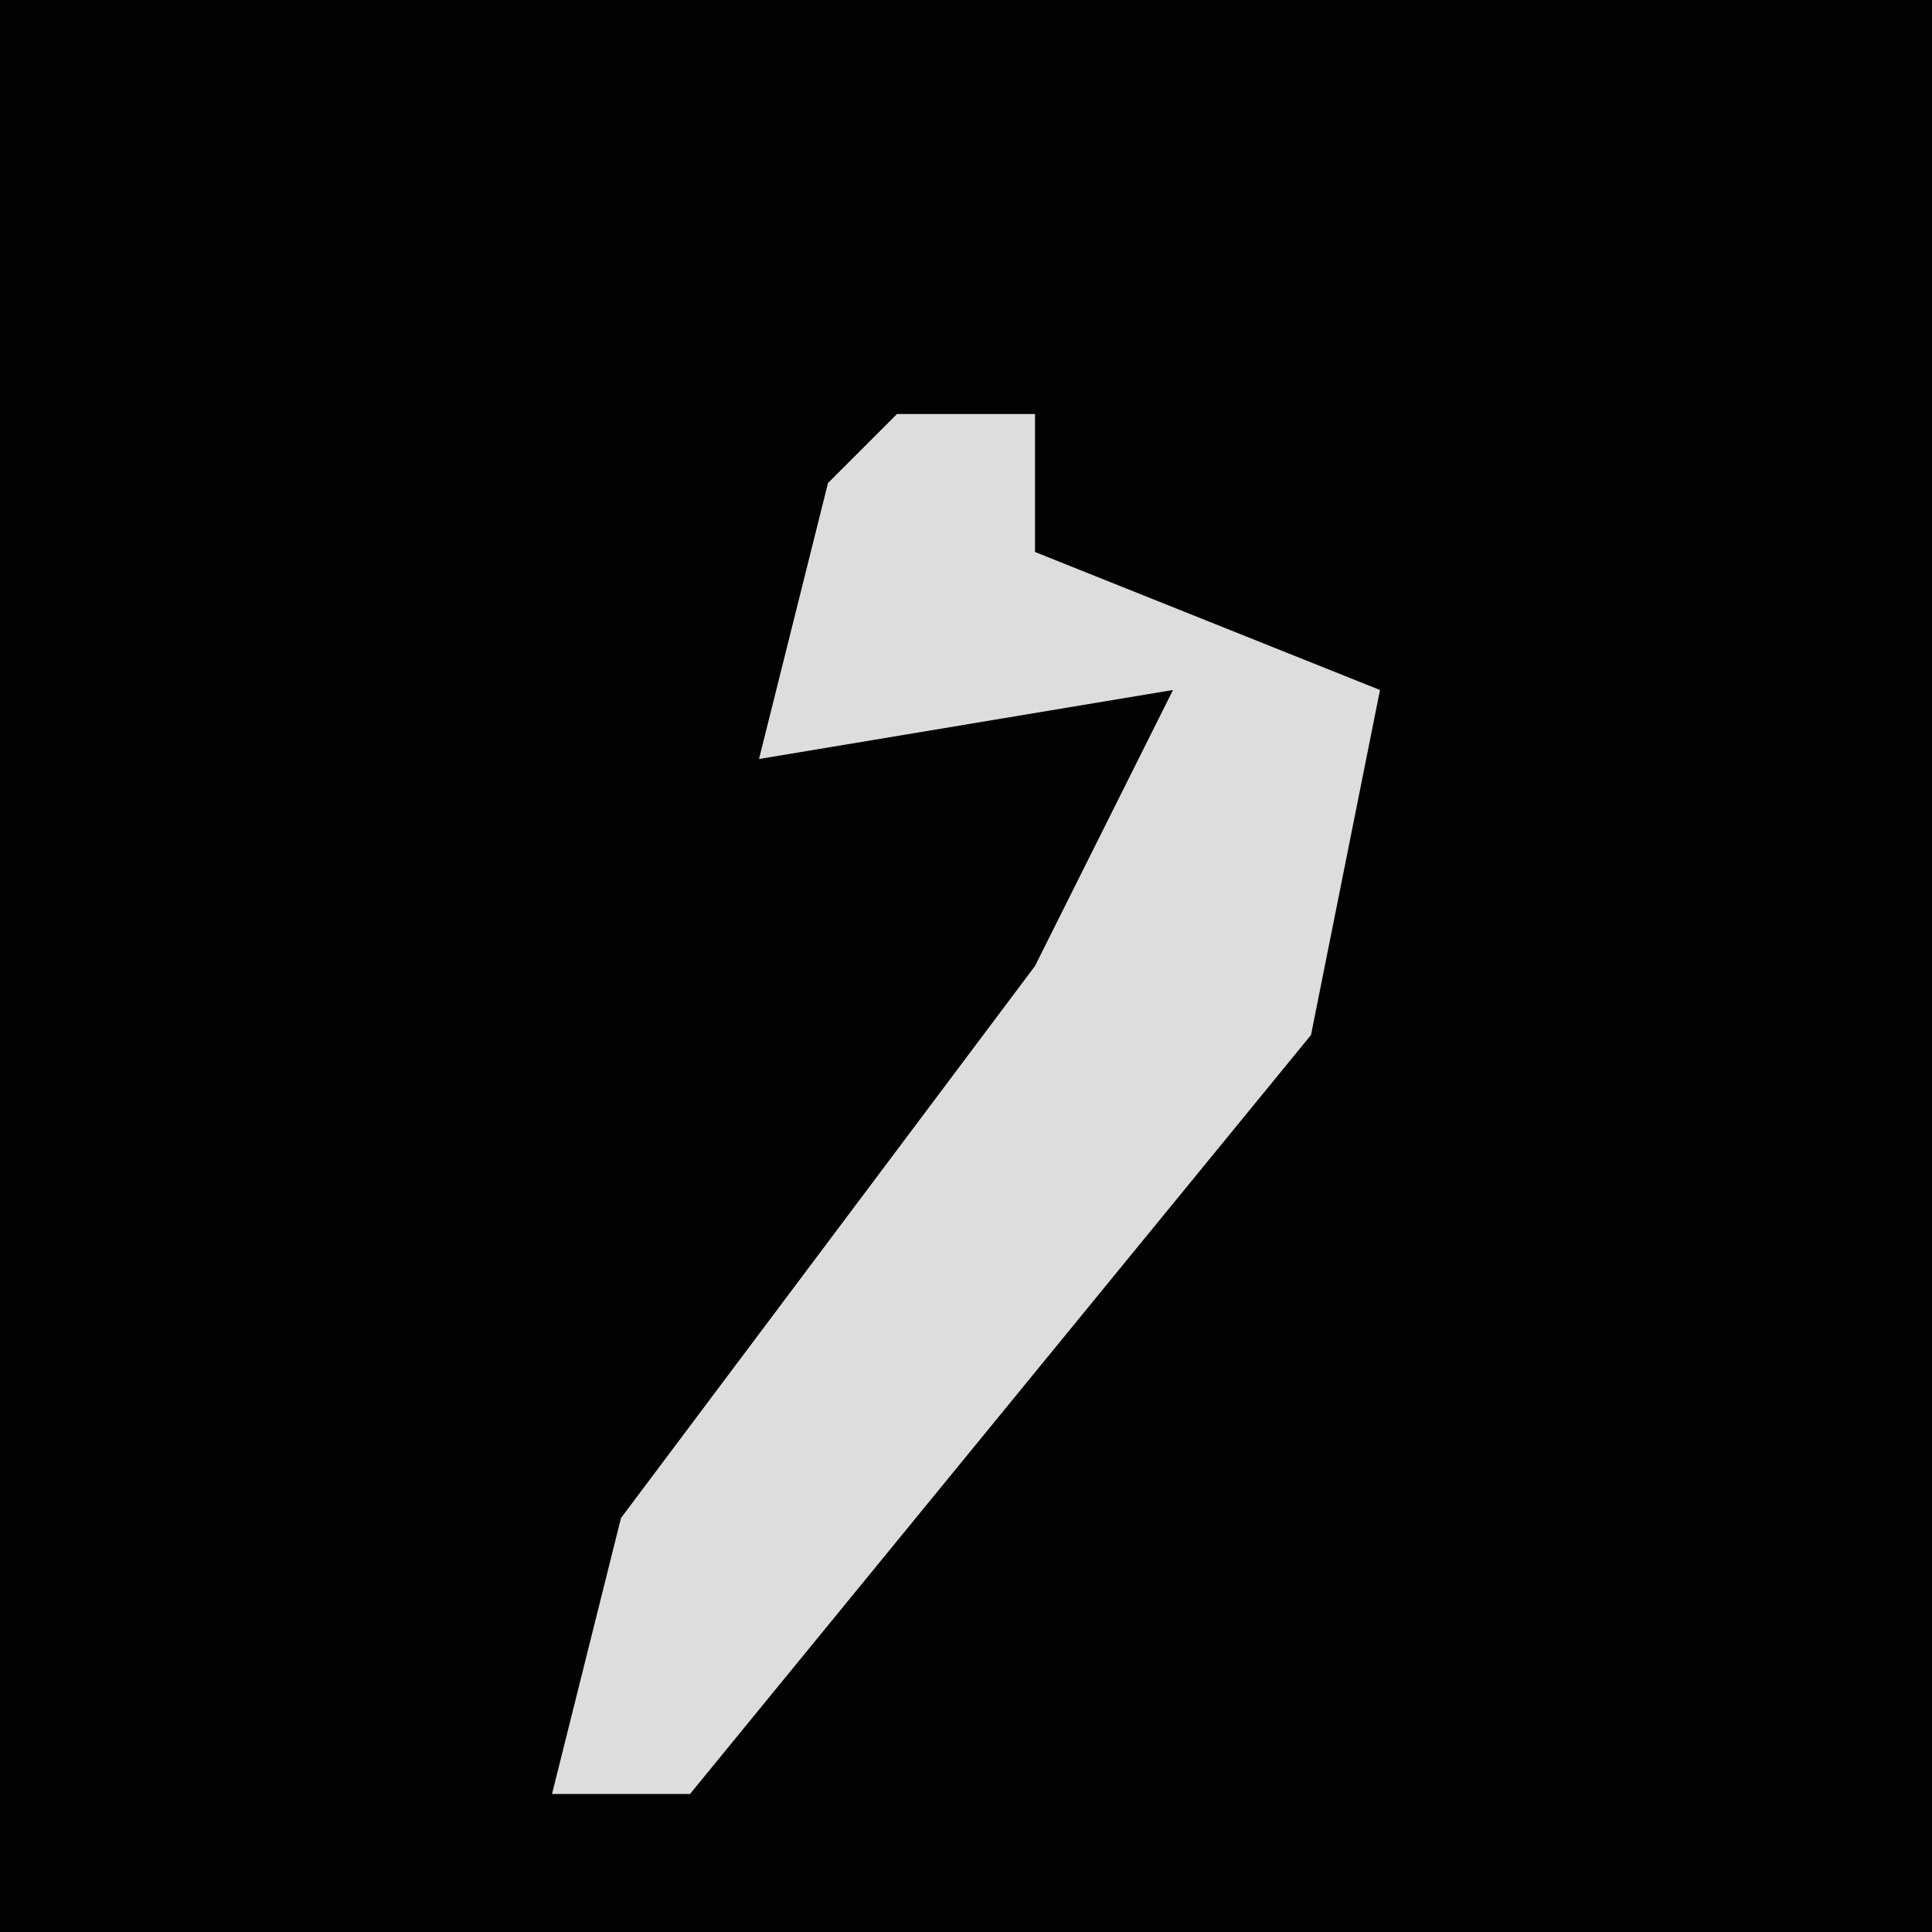 <?xml version="1.0" encoding="UTF-8"?>
<svg version="1.1" xmlns="http://www.w3.org/2000/svg" width="28" height="28">
<path d="M0,0 L28,0 L28,28 L0,28 Z " fill="#020202" transform="translate(0,0)"/>
<path d="M0,0 L2,0 L2,2 L7,4 L6,9 L-3,20 L-5,20 L-4,16 L2,8 L4,4 L-2,5 L-1,1 Z " fill="#DDDDDD" transform="translate(13,6)"/>
</svg>
